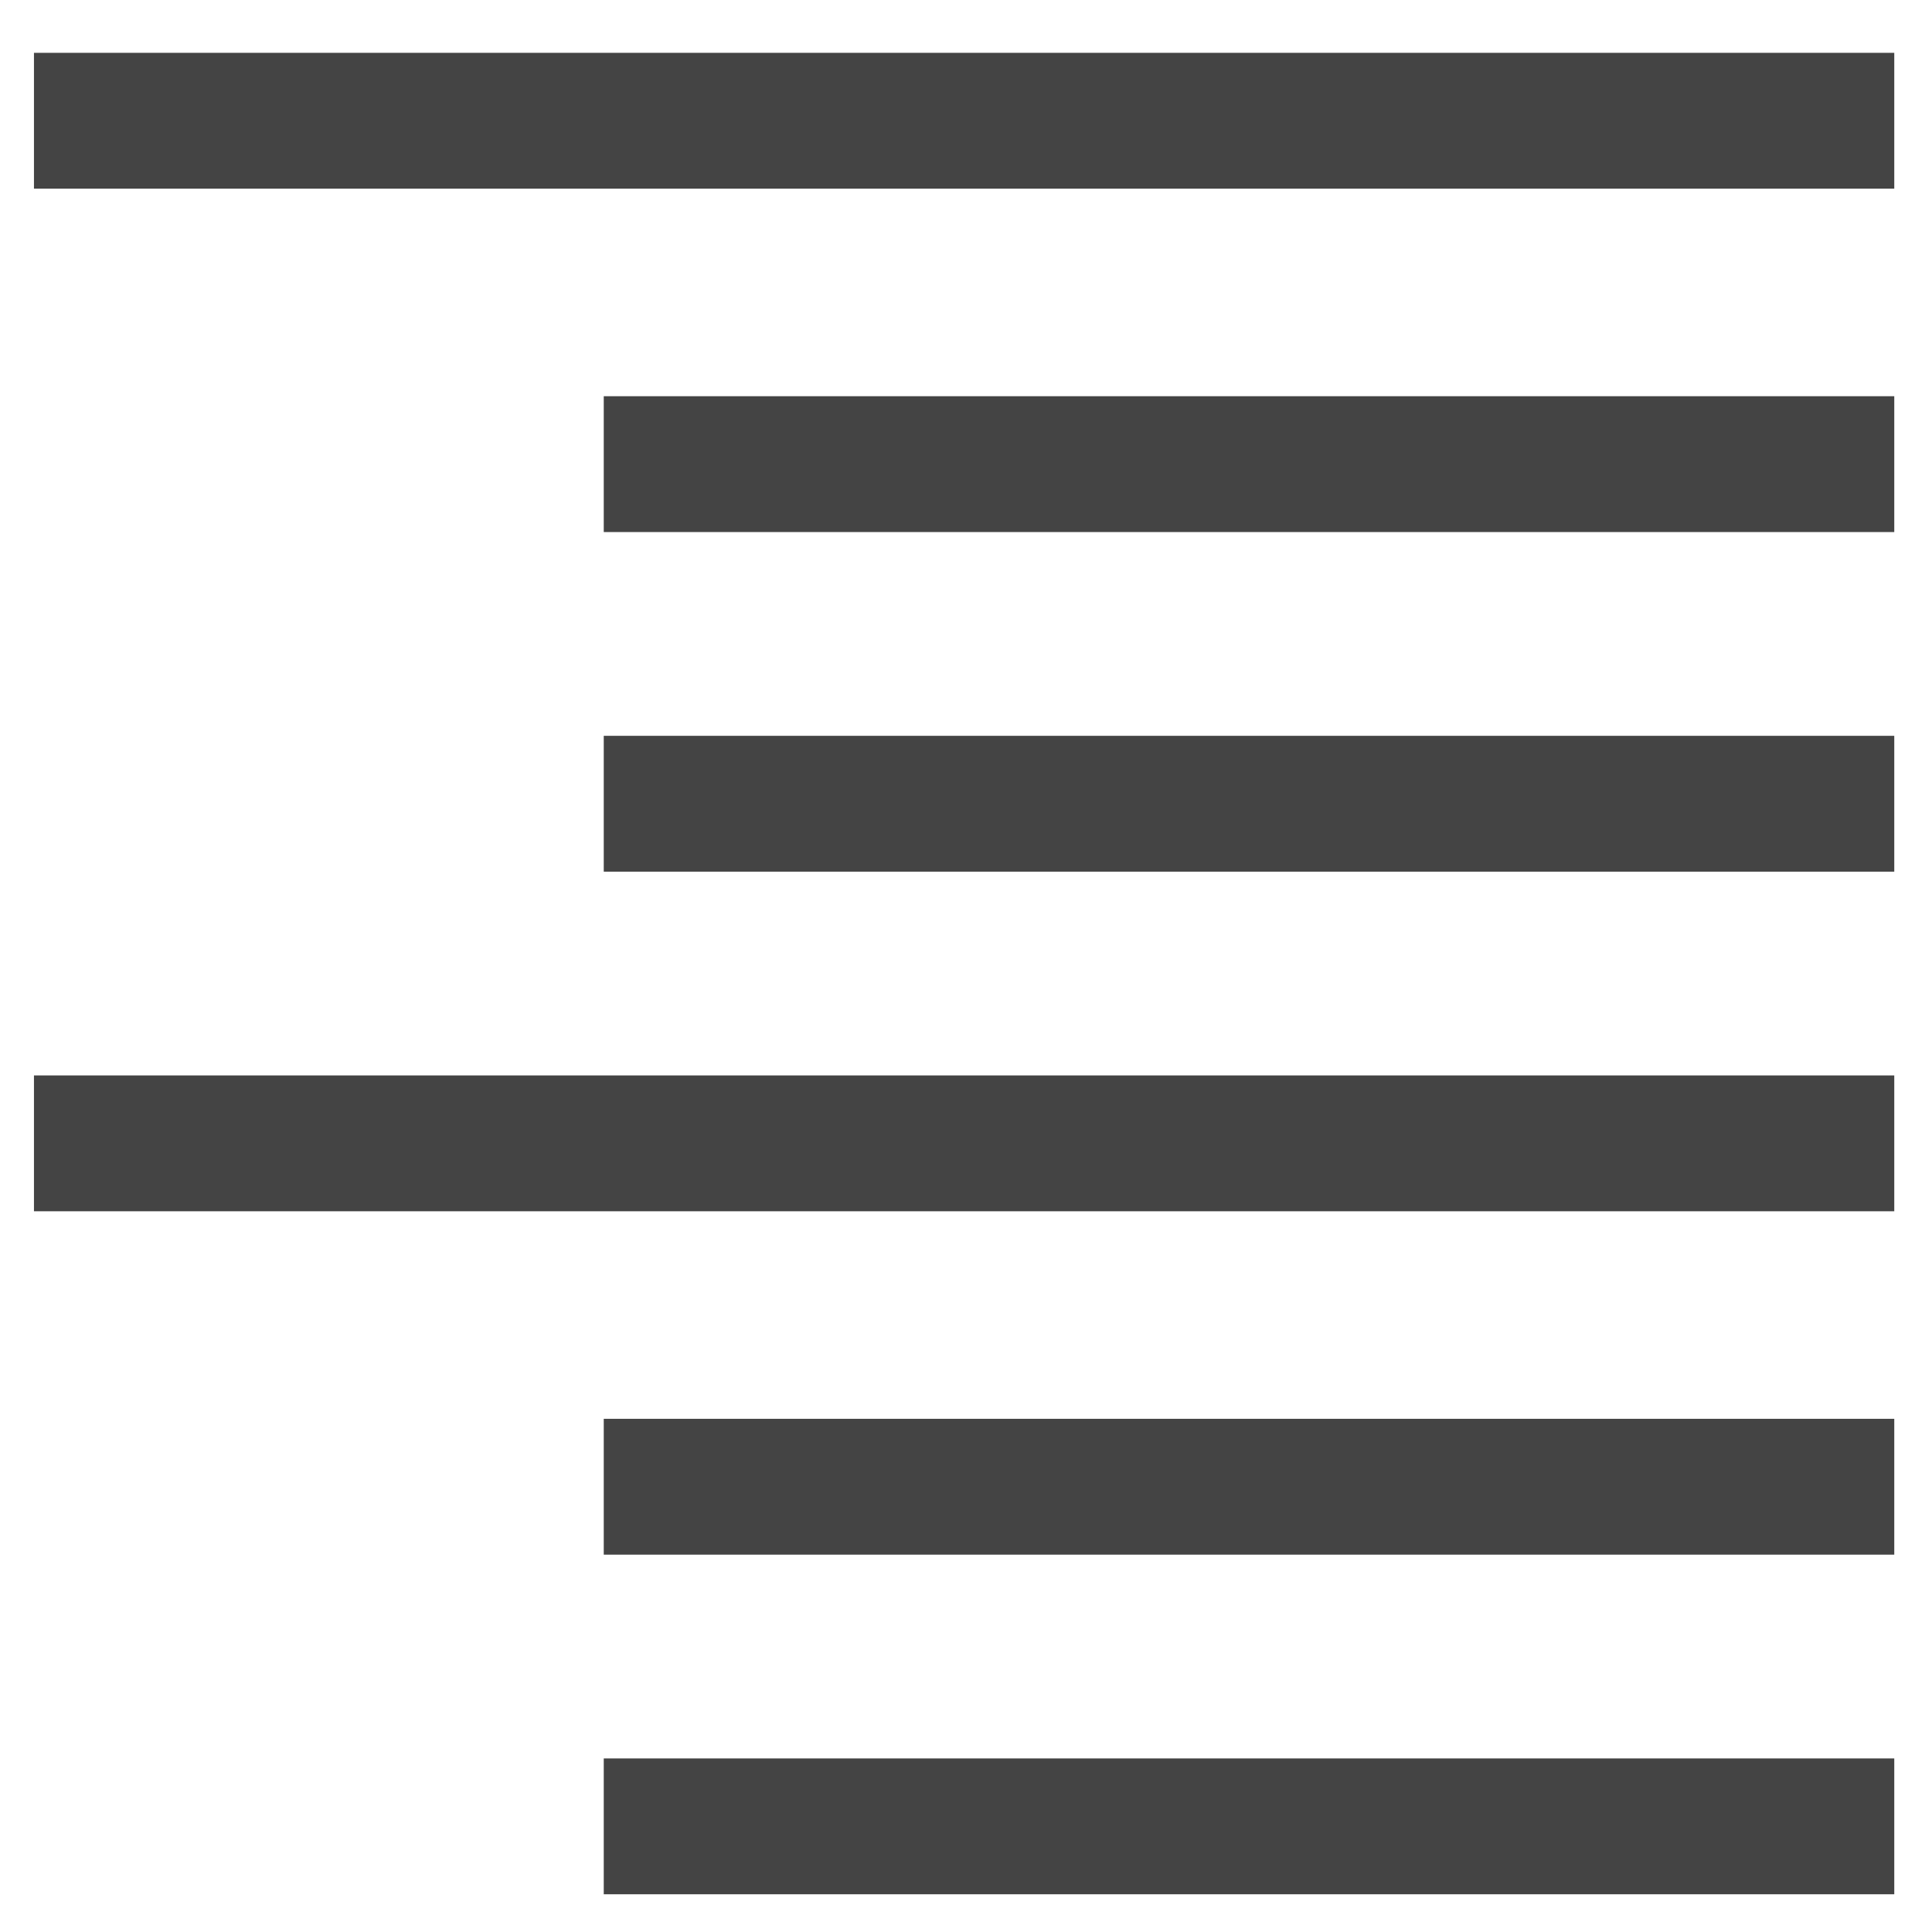 <svg xmlns="http://www.w3.org/2000/svg" height="512" width="512" viewBox="0 0 512 512"><path d="M9 32h493m-342 91h342m-342 90h342M9 303h493m-342 91h342m-342 90h342" stroke="#444" stroke-width="36"/></svg>
